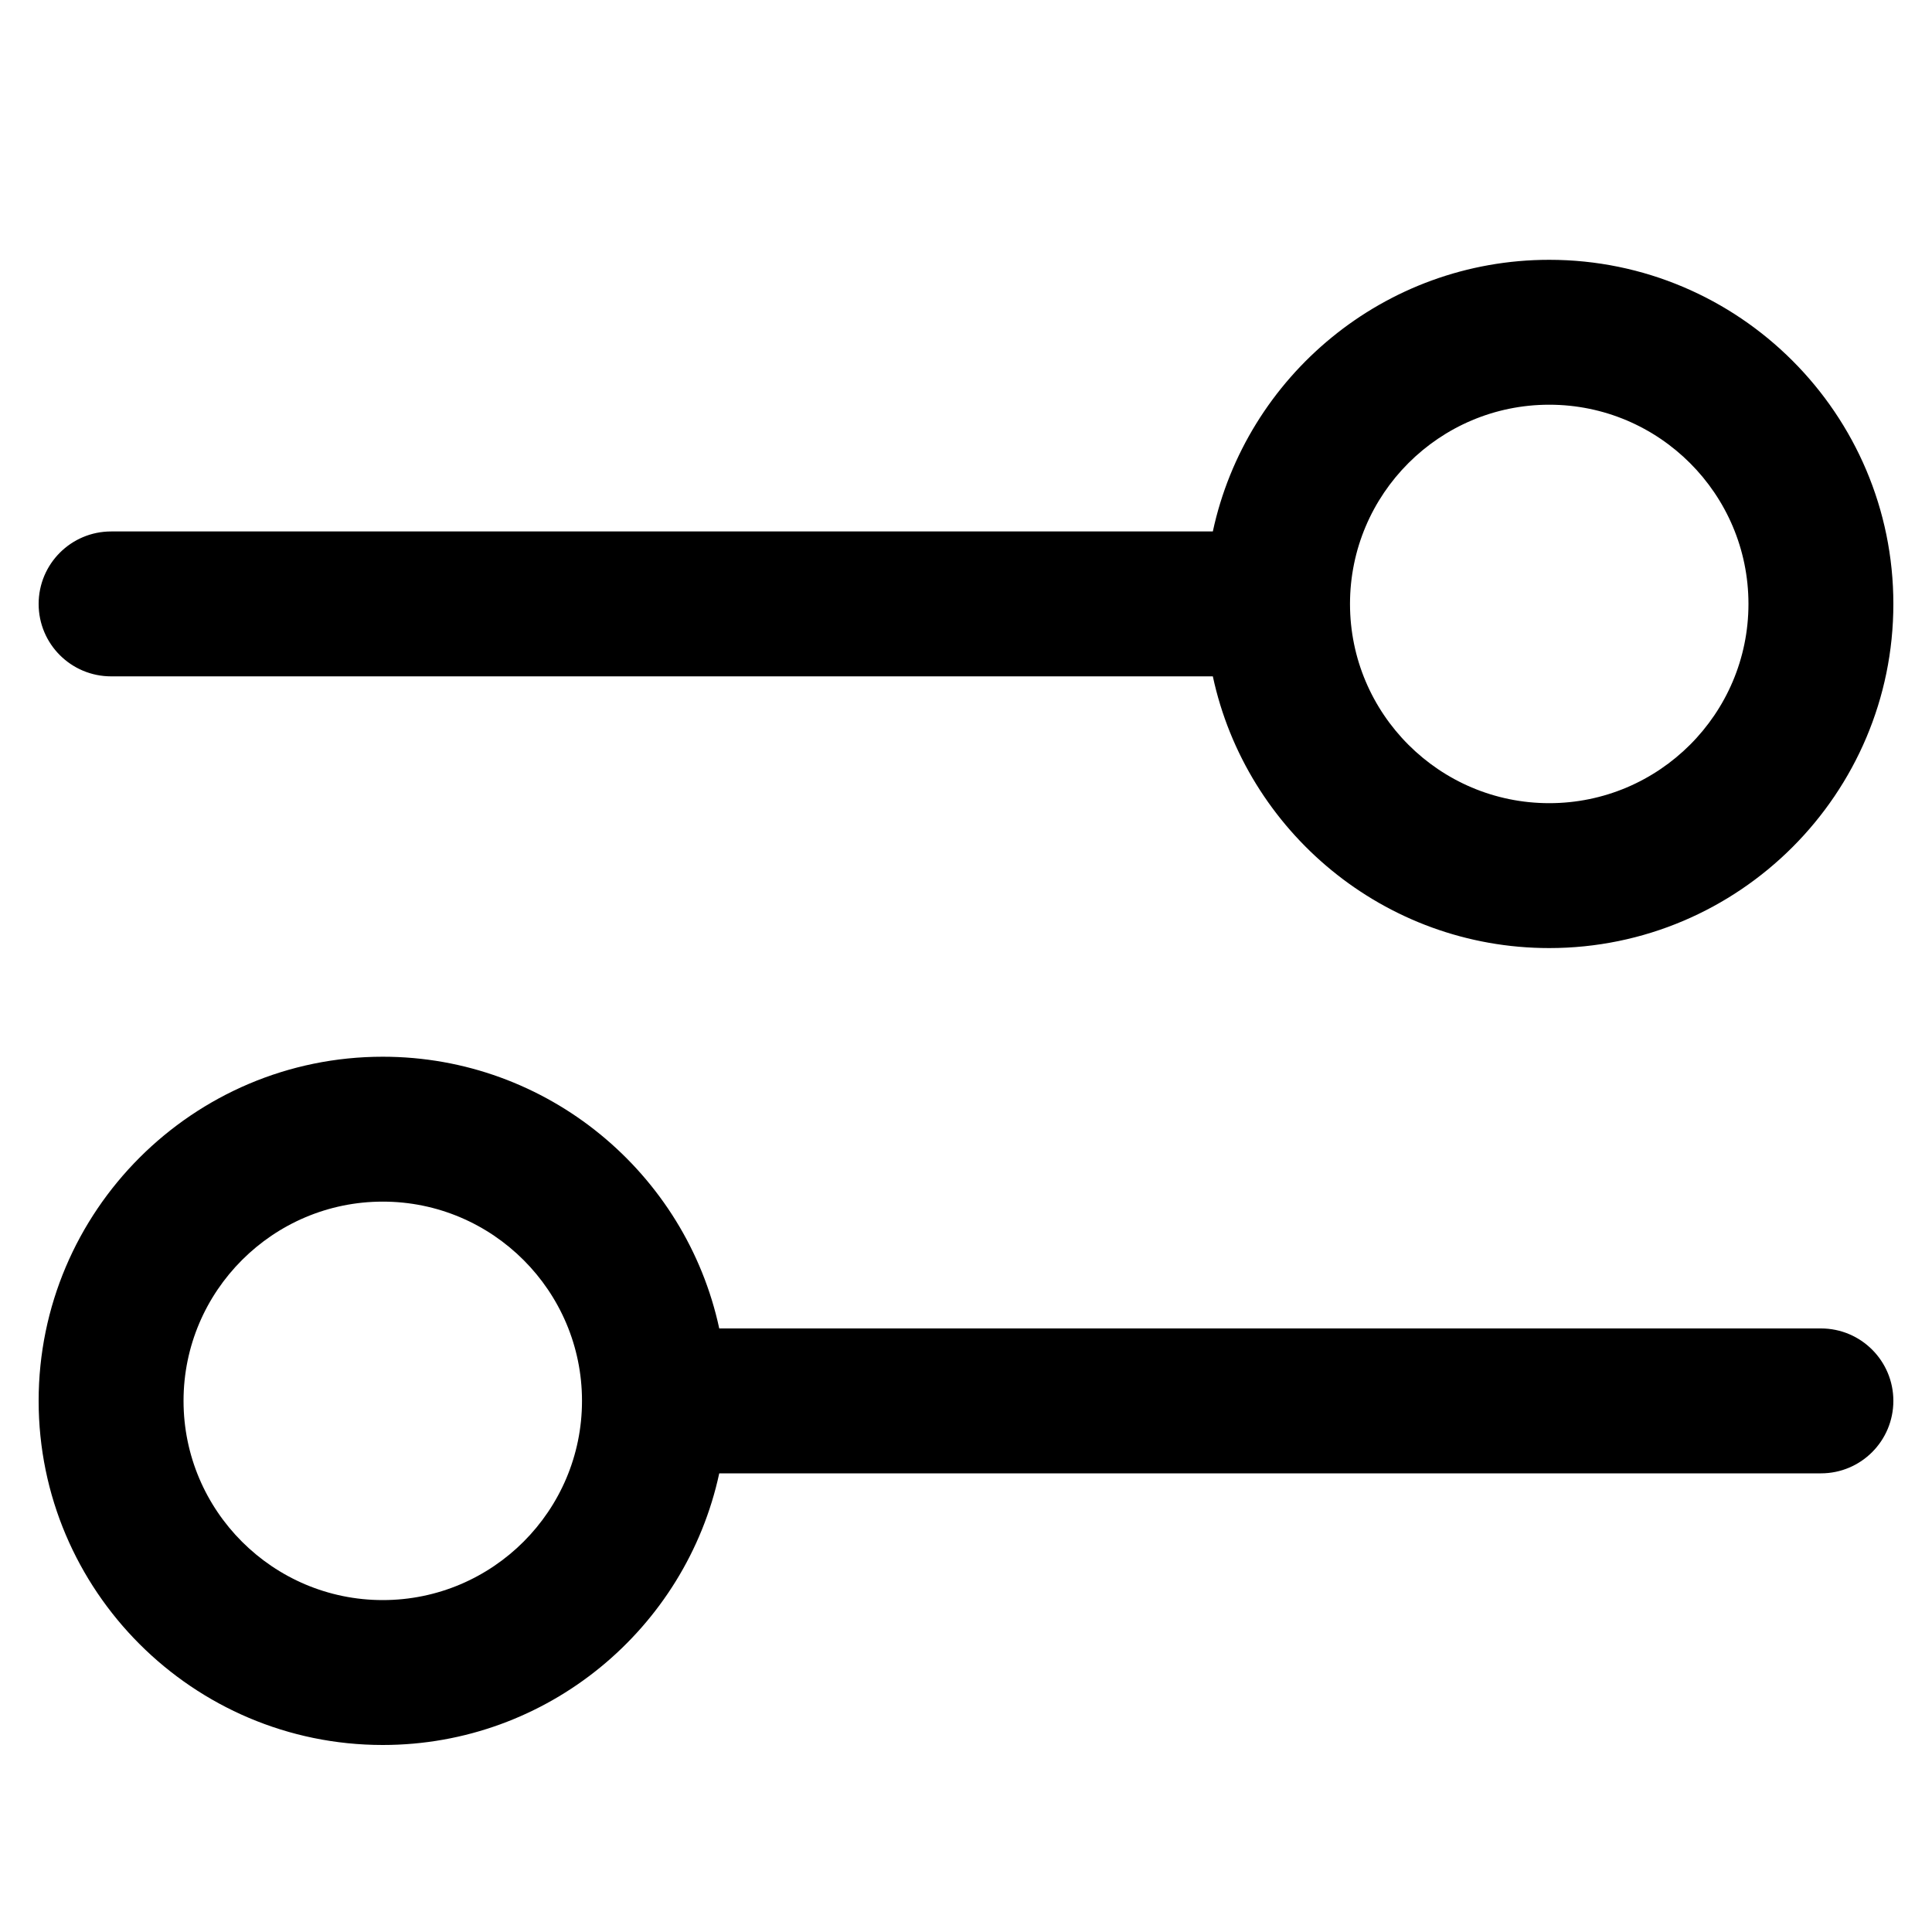 <svg width="25" height="25" viewBox="0 0 25 25" fill="none" xmlns="http://www.w3.org/2000/svg">
<g clip-path="url(#clip0_1938_179)">
<path d="M1.438 8.752H15.694C16.125 10.759 17.913 12.268 20.047 12.268C22.503 12.268 24.5 10.27 24.5 7.815C24.5 5.359 22.503 3.362 20.047 3.362C17.913 3.362 16.125 4.87 15.694 6.877H1.438C0.92 6.877 0.5 7.297 0.5 7.815C0.5 8.333 0.92 8.752 1.438 8.752ZM20.047 5.237C21.469 5.237 22.625 6.393 22.625 7.815C22.625 9.236 21.469 10.393 20.047 10.393C18.625 10.393 17.469 9.236 17.469 7.815C17.469 6.393 18.625 5.237 20.047 5.237ZM23.563 17.19H9.307C8.875 15.183 7.087 13.674 4.953 13.674C2.498 13.674 0.5 15.672 0.5 18.127C0.5 20.583 2.498 22.58 4.953 22.58C7.087 22.58 8.875 21.072 9.307 19.065H23.563C24.081 19.065 24.5 18.645 24.5 18.127C24.5 17.61 24.081 17.19 23.563 17.19ZM4.953 20.705C3.532 20.705 2.375 19.549 2.375 18.127C2.375 16.706 3.532 15.549 4.953 15.549C6.375 15.549 7.531 16.706 7.531 18.127C7.531 19.549 6.375 20.705 4.953 20.705Z" fill="black"/>
</g>
<defs>
<clipPath id="clip0_1938_179">
<rect width="24" height="24" fill="white" transform="translate(0.5 0.971)"/>
</clipPath>
</defs>
</svg>
